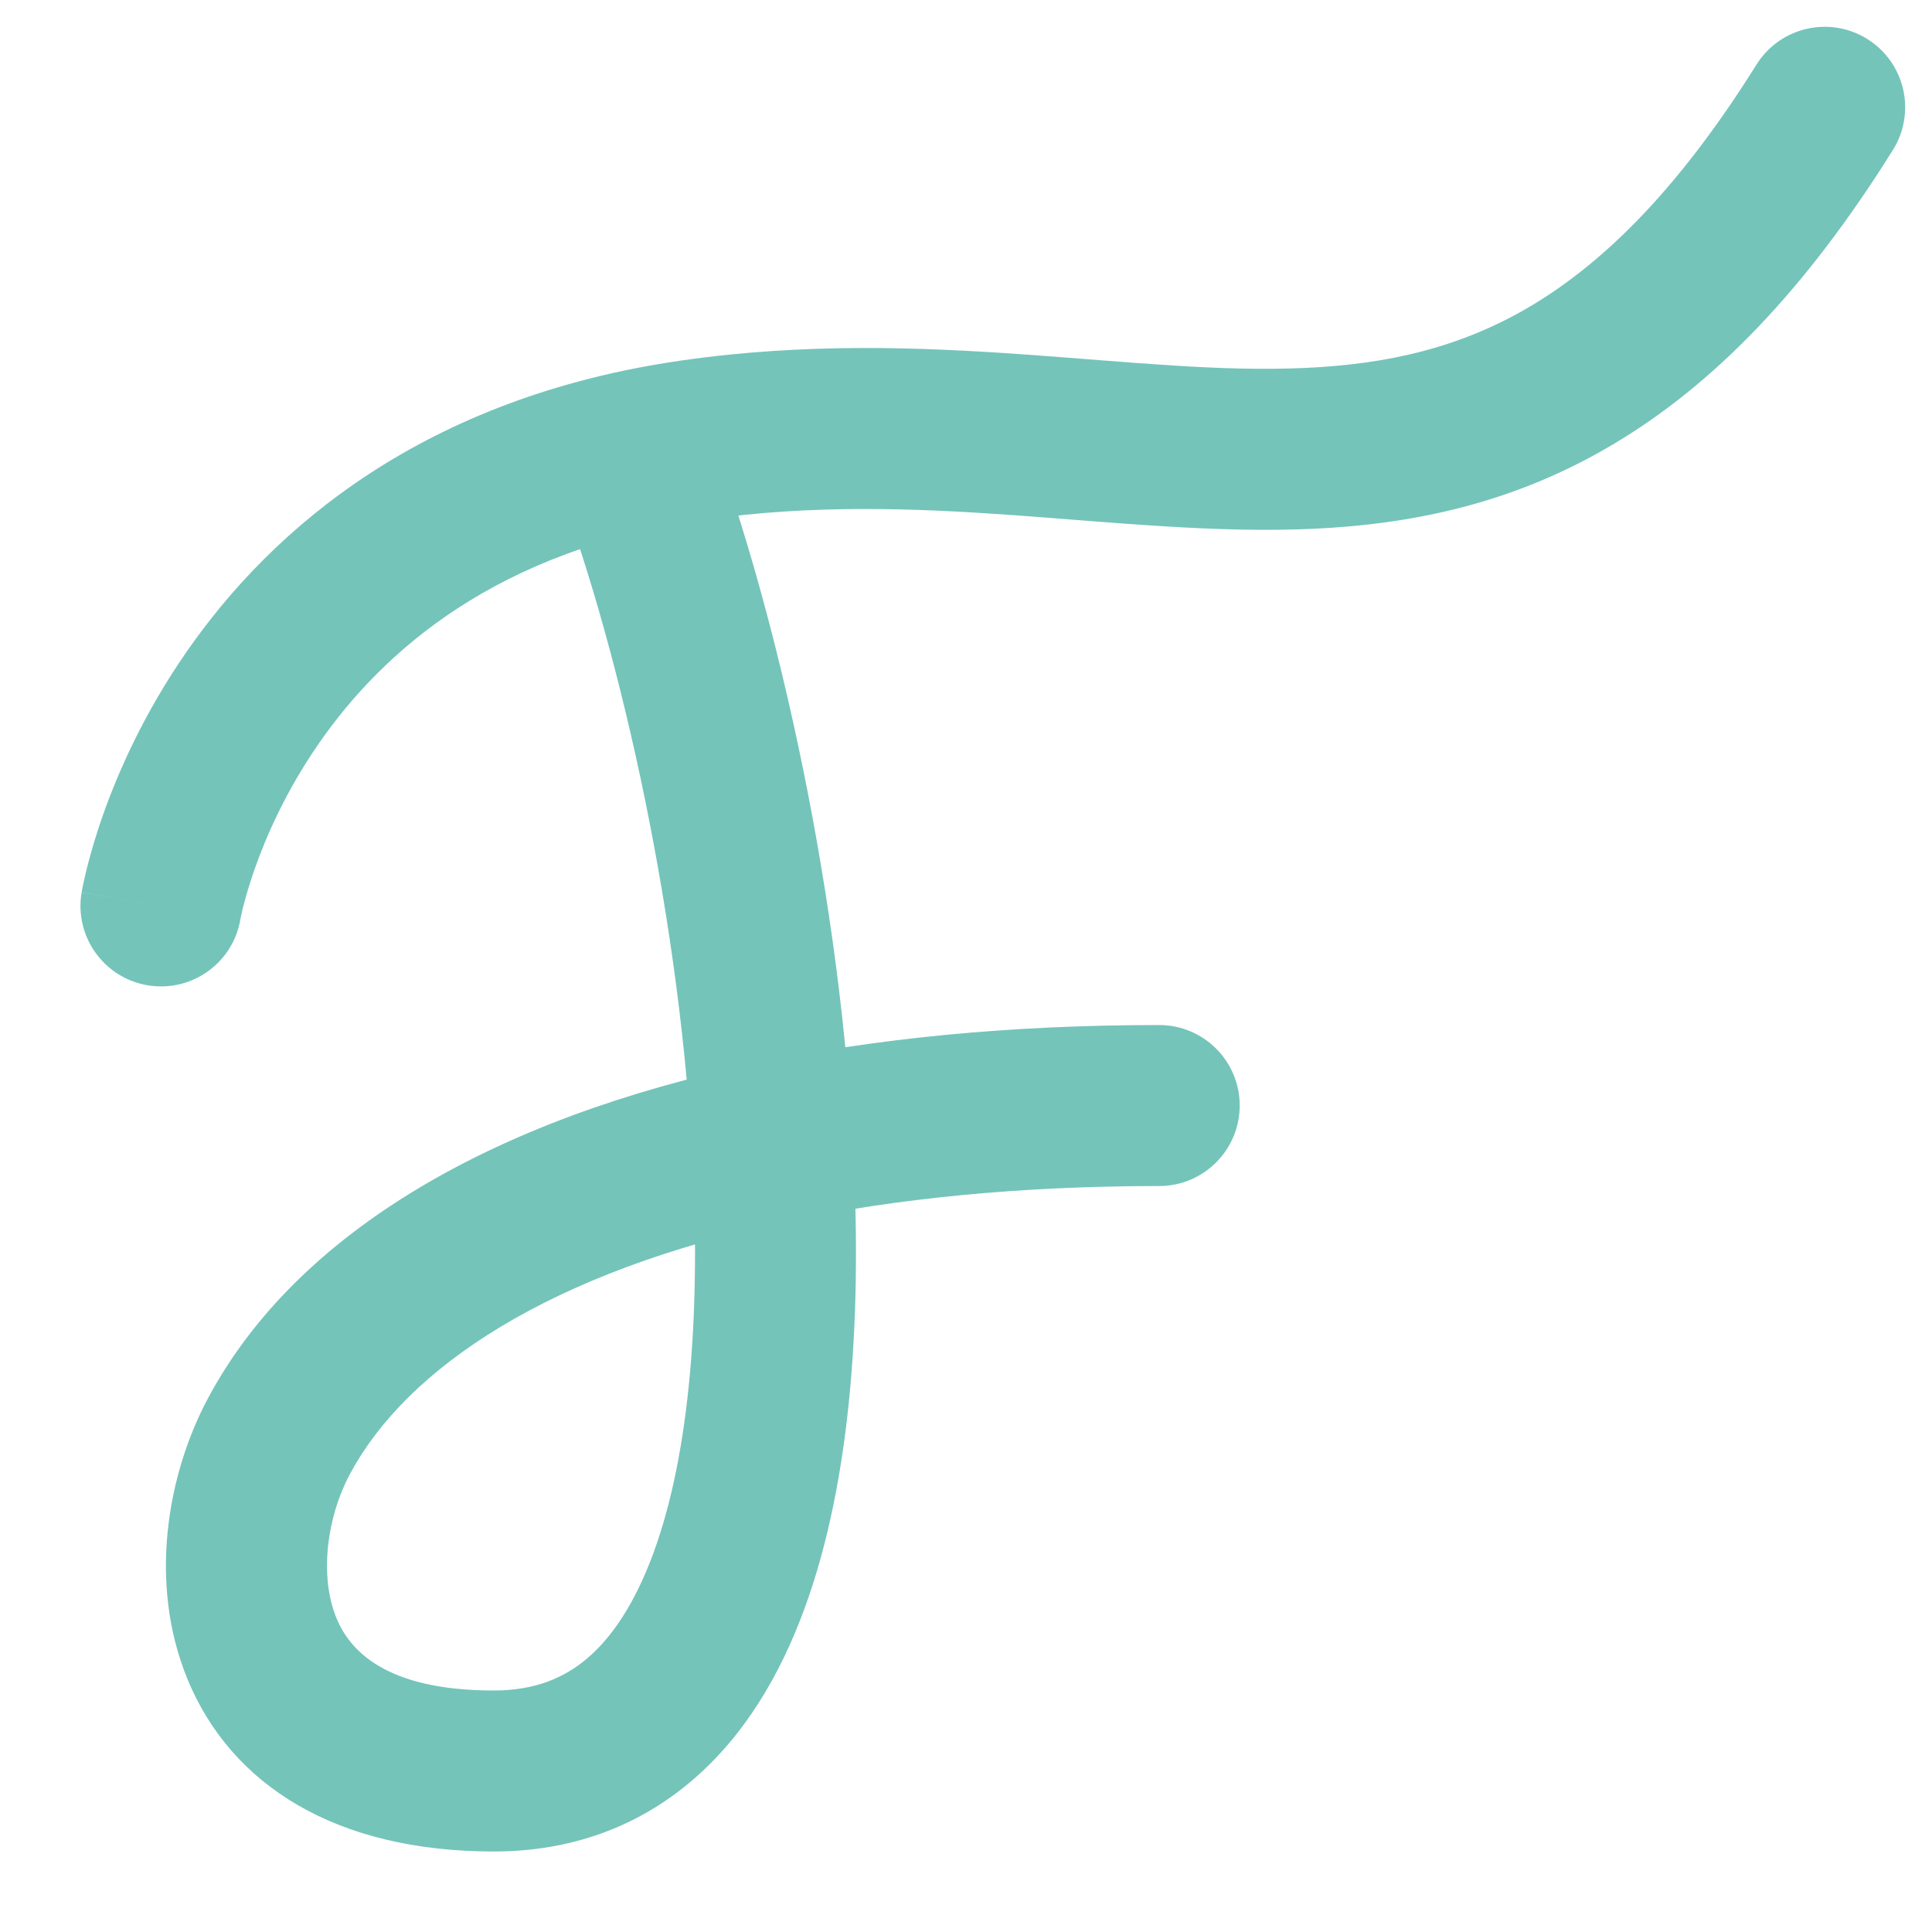 <svg xmlns="http://www.w3.org/2000/svg" width="18" height="18" viewBox="0 0 18 18" fill="#74c4ba" >
<path d="M0.76 8.317C0.692 8.725 0.968 9.112 1.377 9.18C1.785 9.248 2.172 8.972 2.24 8.563L0.76 8.317ZM6.46 4.1L6.354 3.358L6.354 3.358L6.46 4.1ZM17.636 1.397C17.855 1.046 17.749 0.584 17.398 0.364C17.046 0.144 16.584 0.251 16.364 0.603L17.636 1.397ZM2.6 13.379L3.261 13.732L3.261 13.732L2.6 13.379ZM10.8 11.05C11.214 11.05 11.55 10.714 11.55 10.3C11.55 9.886 11.214 9.55 10.8 9.55V11.05ZM1.5 8.44C2.24 8.563 2.24 8.564 2.24 8.564C2.24 8.564 2.24 8.565 2.24 8.565C2.239 8.565 2.239 8.566 2.239 8.566C2.239 8.566 2.239 8.567 2.239 8.567C2.239 8.567 2.239 8.567 2.239 8.566C2.24 8.563 2.241 8.557 2.243 8.548C2.247 8.53 2.253 8.5 2.263 8.459C2.284 8.377 2.318 8.252 2.372 8.098C2.481 7.788 2.666 7.367 2.969 6.929C3.563 6.071 4.628 5.119 6.566 4.842L6.354 3.358C3.952 3.701 2.537 4.919 1.736 6.076C1.341 6.646 1.1 7.193 0.957 7.6C0.885 7.805 0.838 7.976 0.807 8.099C0.792 8.161 0.781 8.211 0.773 8.248C0.769 8.266 0.767 8.281 0.764 8.293C0.763 8.299 0.762 8.304 0.762 8.308C0.761 8.31 0.761 8.311 0.761 8.313C0.761 8.314 0.761 8.314 0.761 8.315C0.76 8.315 0.76 8.316 0.76 8.316C0.76 8.316 0.76 8.317 1.5 8.44ZM6.566 4.842C7.571 4.699 8.514 4.733 9.448 4.8C10.357 4.865 11.319 4.968 12.229 4.927C13.167 4.884 14.111 4.689 15.04 4.133C15.964 3.582 16.817 2.708 17.636 1.397L16.364 0.603C15.633 1.772 14.936 2.448 14.271 2.846C13.611 3.24 12.928 3.393 12.161 3.428C11.366 3.464 10.545 3.374 9.555 3.303C8.591 3.235 7.519 3.191 6.354 3.358L6.566 4.842ZM5.141 4.372C5.74 5.911 6.309 8.388 6.445 10.686L7.942 10.598C7.798 8.154 7.198 5.522 6.539 3.828L5.141 4.372ZM6.445 10.686C6.534 12.191 6.431 13.534 6.088 14.469C5.918 14.931 5.707 15.249 5.474 15.448C5.254 15.636 4.979 15.75 4.6 15.75V17.25C5.323 17.25 5.947 17.017 6.448 16.588C6.937 16.171 7.27 15.603 7.496 14.985C7.944 13.763 8.035 12.177 7.942 10.598L6.445 10.686ZM4.6 15.75C3.581 15.75 3.255 15.368 3.134 15.074C2.977 14.691 3.039 14.148 3.261 13.732L1.939 13.025C1.561 13.73 1.378 14.748 1.747 15.645C2.154 16.632 3.128 17.25 4.6 17.25V15.75ZM3.261 13.732C3.787 12.751 5.112 11.845 7.348 11.376L7.039 9.908C4.611 10.417 2.767 11.477 1.939 13.025L3.261 13.732ZM7.348 11.376C8.344 11.167 9.499 11.05 10.8 11.05V9.55C9.411 9.55 8.152 9.674 7.039 9.908L7.348 11.376Z"></path>
</svg>